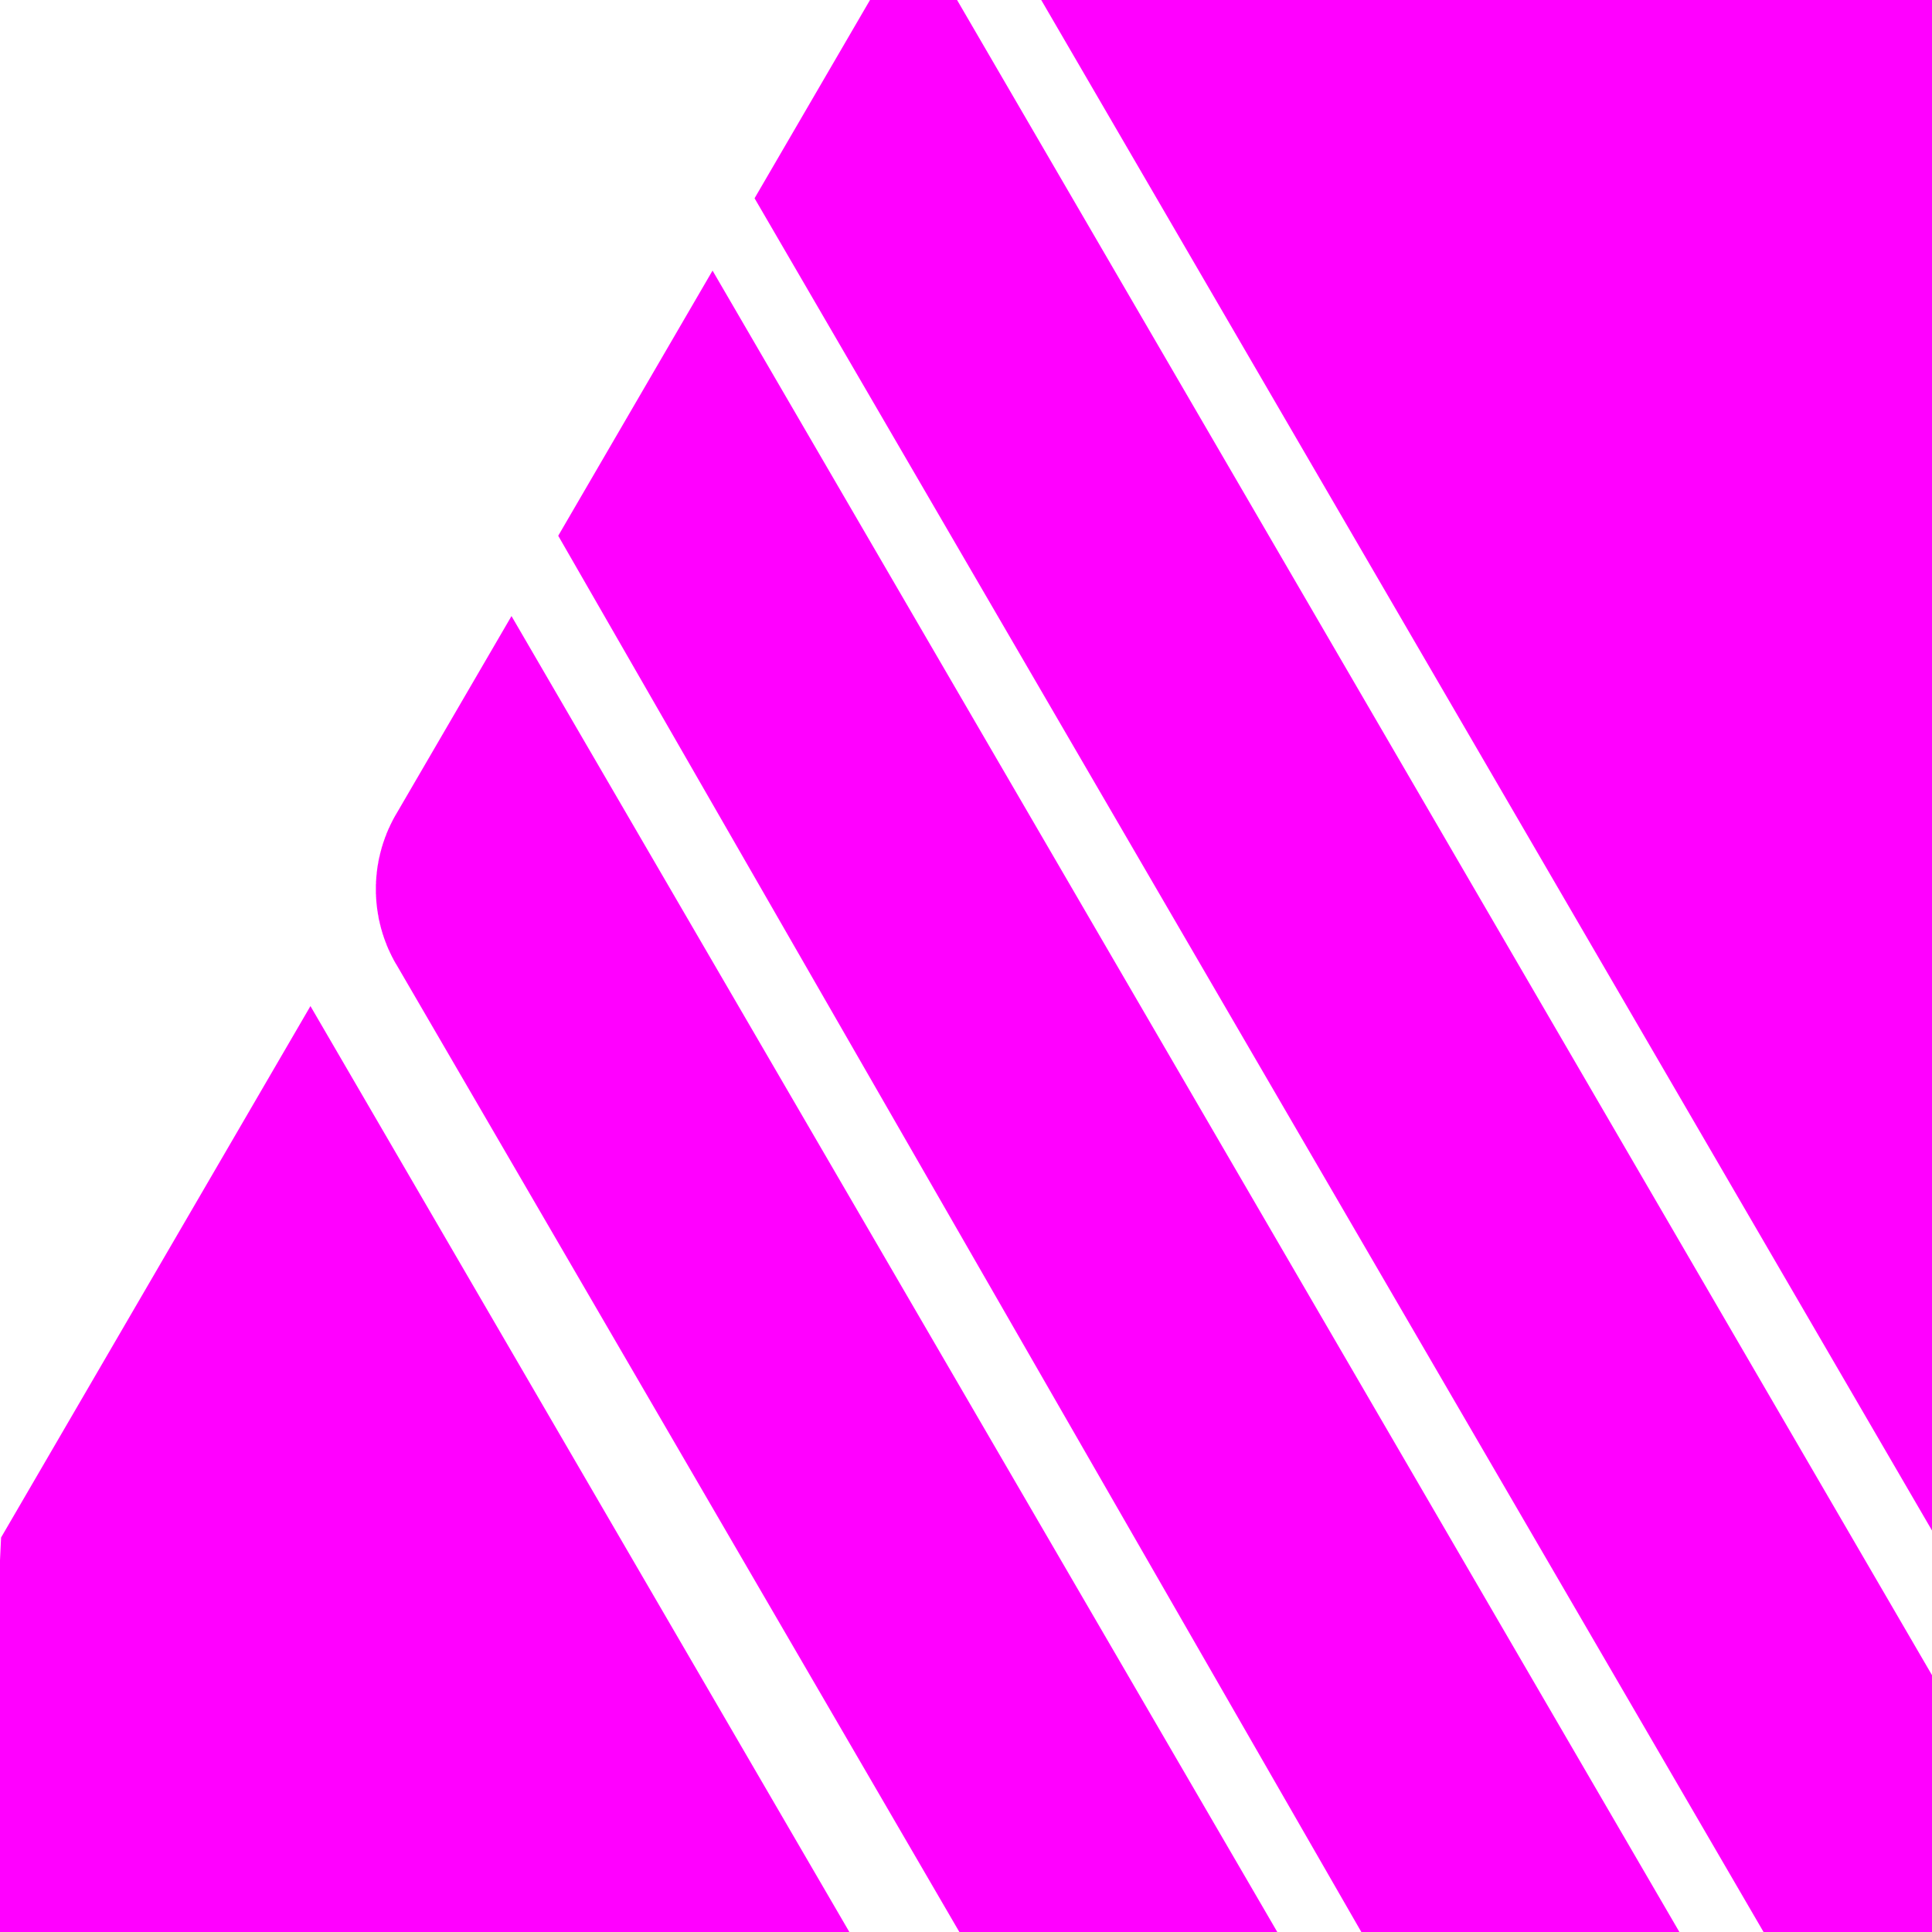 <svg width="16" height="16" viewBox="0 0 16 16" fill="none" xmlns="http://www.w3.org/2000/svg">
<g clip-path="url(#clip0_1447_1830)">
<path d="M13.908 16H11.274L4.623 4.437L5.901 2.241L13.908 16Z" fill="#FF00FF"/>
<path d="M14.605 16L6.249 1.642L7.205 0H7.926L16 13.873V16H14.605Z" fill="#FF00FF"/>
<path d="M16 12.675L8.623 0H16V12.675Z" fill="#FF00FF"/>
<path d="M7.034 16H0V12.921L0.009 12.733L2.571 8.332L7.034 16Z" fill="#FF00FF"/>
<path d="M10.578 16H7.945L3.281 7.985L3.278 7.981L3.273 7.972L3.27 7.967L3.268 7.963L3.265 7.958L3.263 7.954L3.26 7.949L3.258 7.945L3.256 7.94L3.253 7.935L3.251 7.931L3.248 7.926L3.246 7.922L3.244 7.917L3.241 7.912L3.239 7.908L3.237 7.903L3.235 7.898L3.232 7.894L3.23 7.889L3.228 7.884L3.226 7.88L3.224 7.875L3.222 7.87L3.219 7.866L3.217 7.861L3.215 7.856L3.213 7.852L3.211 7.847L3.209 7.842L3.207 7.837L3.205 7.833L3.203 7.828L3.201 7.823L3.2 7.818L3.198 7.814L3.196 7.809L3.194 7.804L3.192 7.799L3.19 7.795L3.189 7.79L3.187 7.785L3.185 7.78L3.183 7.775L3.182 7.771L3.18 7.766L3.178 7.761L3.177 7.756L3.175 7.751L3.174 7.746L3.172 7.742L3.17 7.737L3.169 7.732L3.167 7.727L3.166 7.722L3.164 7.717L3.163 7.712L3.162 7.707L3.16 7.703L3.159 7.698L3.157 7.693L3.156 7.688L3.155 7.683L3.153 7.678L3.152 7.673L3.15 7.663L3.147 7.654L3.146 7.649L3.145 7.644L3.144 7.639L3.143 7.634L3.142 7.629L3.14 7.624L3.139 7.619L3.138 7.614L3.137 7.609L3.136 7.604L3.135 7.599L3.134 7.594L3.134 7.589L3.133 7.584L3.132 7.579L3.131 7.574L3.13 7.569L3.129 7.564L3.128 7.559L3.128 7.554L3.127 7.549L3.126 7.544L3.125 7.539L3.125 7.534L3.123 7.524L3.122 7.514L3.121 7.509L3.121 7.504L3.12 7.499L3.12 7.494L3.119 7.489L3.119 7.484L3.118 7.479L3.118 7.474L3.117 7.469L3.117 7.464L3.116 7.459L3.116 7.454L3.116 7.449L3.115 7.444L3.115 7.434L3.114 7.424L3.114 7.419L3.114 7.414L3.114 7.409L3.113 7.404L3.113 7.399L3.113 7.394L3.113 7.389L3.113 7.384L3.113 7.379L3.113 7.374L3.113 7.369L3.113 7.364L3.113 7.359L3.113 7.354L3.113 7.349L3.113 7.344L3.113 7.339L3.113 7.329L3.113 7.324L3.114 7.319L3.114 7.314L3.114 7.309L3.114 7.303L3.114 7.298L3.115 7.293L3.115 7.288L3.115 7.283L3.116 7.278L3.116 7.273L3.116 7.268L3.117 7.263L3.117 7.258L3.118 7.253L3.118 7.248L3.119 7.243L3.12 7.233L3.12 7.228L3.121 7.218L3.122 7.213L3.123 7.203L3.124 7.198L3.125 7.188L3.126 7.183L3.127 7.173L3.128 7.168L3.129 7.163L3.13 7.158L3.131 7.153L3.132 7.148L3.133 7.143L3.133 7.138L3.134 7.133L3.135 7.128L3.136 7.124L3.137 7.119L3.138 7.114L3.139 7.109L3.14 7.104L3.141 7.099L3.143 7.094L3.144 7.089L3.145 7.084L3.146 7.079L3.147 7.074L3.148 7.069L3.15 7.064L3.151 7.059L3.152 7.054L3.153 7.05L3.155 7.045L3.156 7.04L3.157 7.035L3.159 7.03L3.16 7.025L3.161 7.02L3.163 7.015L3.164 7.01L3.166 7.006L3.167 7.001L3.169 6.996L3.17 6.991L3.172 6.986L3.173 6.981L3.175 6.976L3.177 6.972L3.178 6.967L3.18 6.962L3.182 6.957L3.183 6.952L3.185 6.948L3.187 6.943L3.188 6.938L3.19 6.933L3.192 6.928L3.194 6.924L3.196 6.919L3.198 6.914L3.199 6.909L3.201 6.904L3.203 6.9L3.205 6.895L3.207 6.89L3.209 6.886L3.211 6.881L3.213 6.876L3.215 6.871L3.217 6.867L3.221 6.857L3.224 6.853L3.226 6.848L3.228 6.843L3.23 6.839L3.234 6.829L3.237 6.825L3.239 6.82L3.241 6.815L3.244 6.811L3.246 6.806L3.248 6.801L3.251 6.797L3.253 6.792L3.255 6.788L3.258 6.783L3.26 6.778L3.263 6.774L3.265 6.769L3.268 6.765L3.27 6.76L3.273 6.756L3.275 6.751L3.278 6.747L3.281 6.742L4.236 5.102L10.578 16Z" fill="#FF00FF"/>
</g>
<defs>
<clipPath id="clip0_1447_1830">
<rect width="16" height="16" fill="white"/>
</clipPath>
</defs>
</svg>
